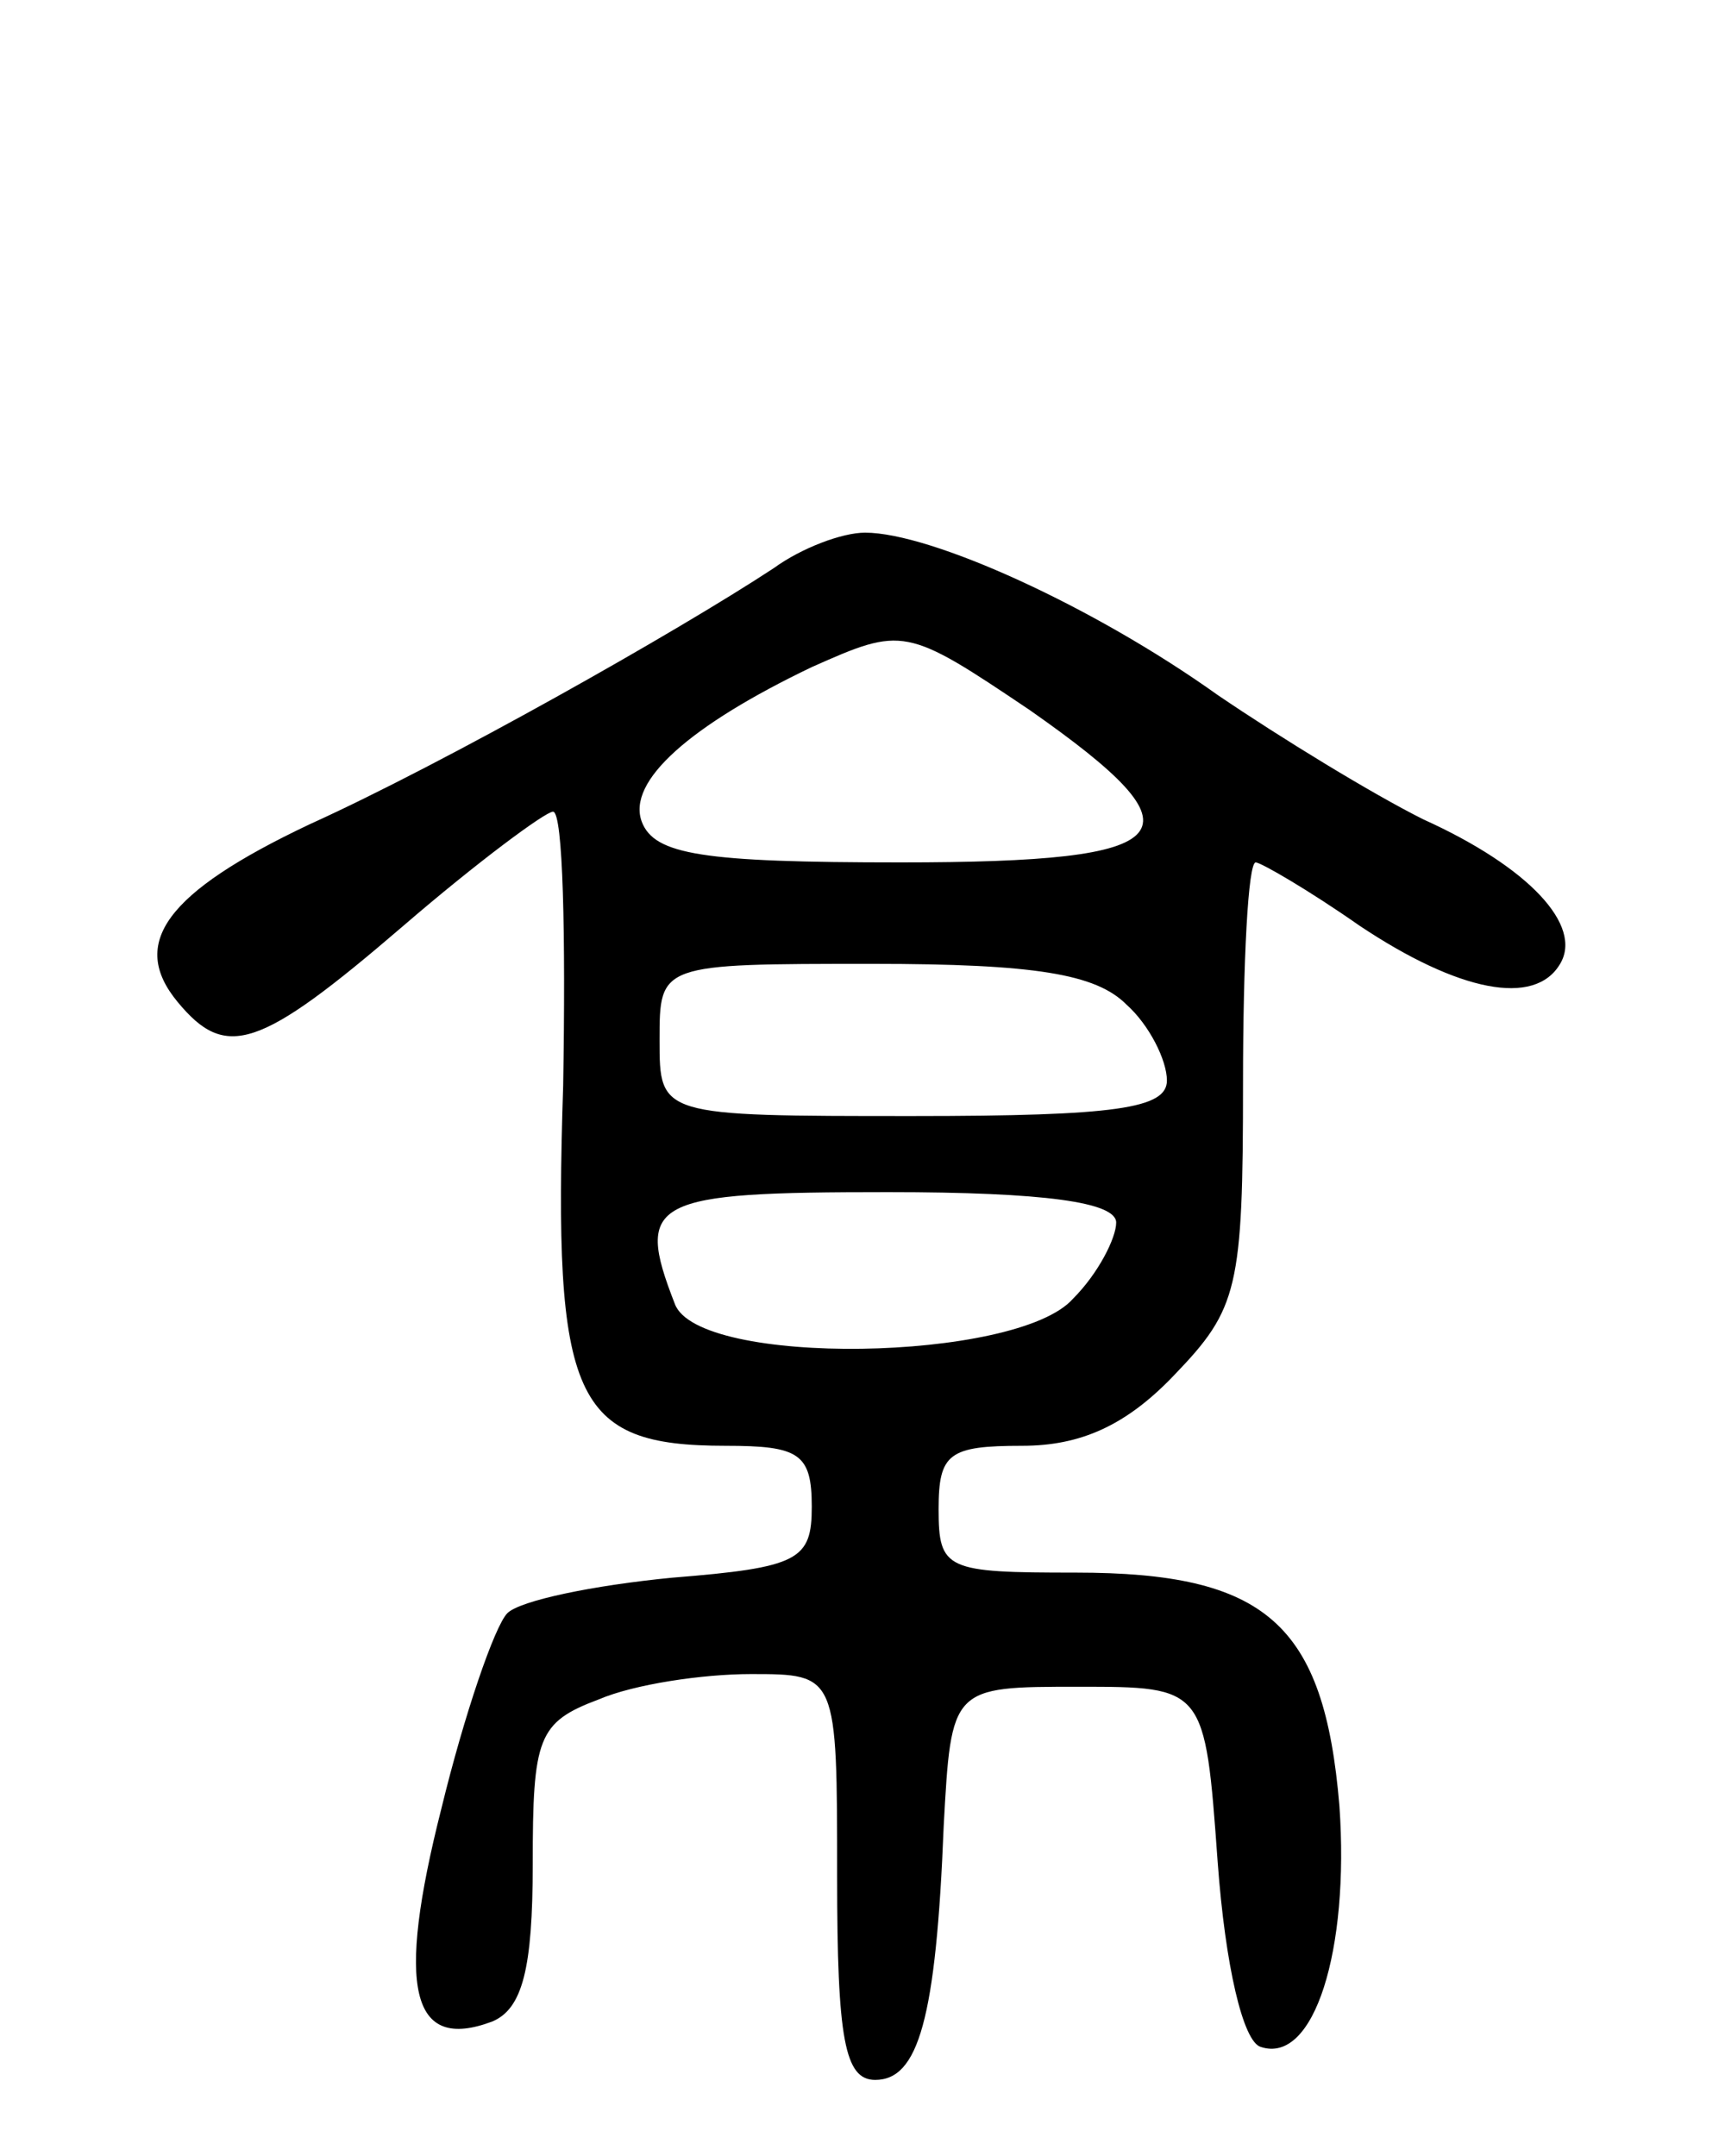 <svg version="1.0" xmlns="http://www.w3.org/2000/svg"
 width="68pt" height="85pt" viewBox="0 0 68 85"
 preserveAspectRatio="xMidYMid meet">
<g transform="translate(0,85) scale(0.1,-0.1)"
fill="#000000" stroke="none">
<path d="M305 626 c-38 -25 -130 -77 -183 -101 -57 -27 -71 -47 -52 -70 19
-23 32 -19 89 30 29 25 56 45 59 45 4 0 5 -49 4 -108 -4 -124 4 -142 64 -142
29 0 34 -3 34 -24 0 -21 -5 -24 -55 -28 -31 -3 -60 -9 -65 -14 -5 -5 -17 -40
-26 -77 -18 -71 -12 -96 20 -84 12 5 16 21 16 62 0 50 2 56 26 65 14 6 41 10
60 10 34 0 34 0 34 -80 0 -64 3 -80 15 -80 17 0 24 24 27 100 3 55 3 55 53 55
50 0 50 0 55 -69 3 -41 10 -71 17 -73 21 -7 35 38 31 95 -6 72 -29 92 -104 92
-51 0 -54 1 -54 25 0 22 4 25 33 25 23 0 41 8 60 28 25 26 27 34 27 115 0 48
2 87 5 87 2 0 21 -11 41 -25 39 -26 69 -32 79 -15 9 15 -12 38 -54 57 -20 10
-56 32 -81 49 -49 35 -113 64 -139 64 -9 0 -25 -6 -36 -14z m101 -56 c70 -49
61 -60 -51 -60 -78 0 -97 3 -102 16 -6 16 19 38 67 61 36 16 37 16 86 -17z
m38 -116 c9 -8 16 -22 16 -30 0 -11 -20 -14 -100 -14 -100 0 -100 0 -100 30 0
30 0 30 84 30 64 0 88 -4 100 -16z m-4 -86 c0 -6 -7 -20 -17 -30 -22 -25 -148
-27 -157 -2 -16 41 -9 44 84 44 62 0 90 -4 90 -12z"/>
</g>
</svg>
